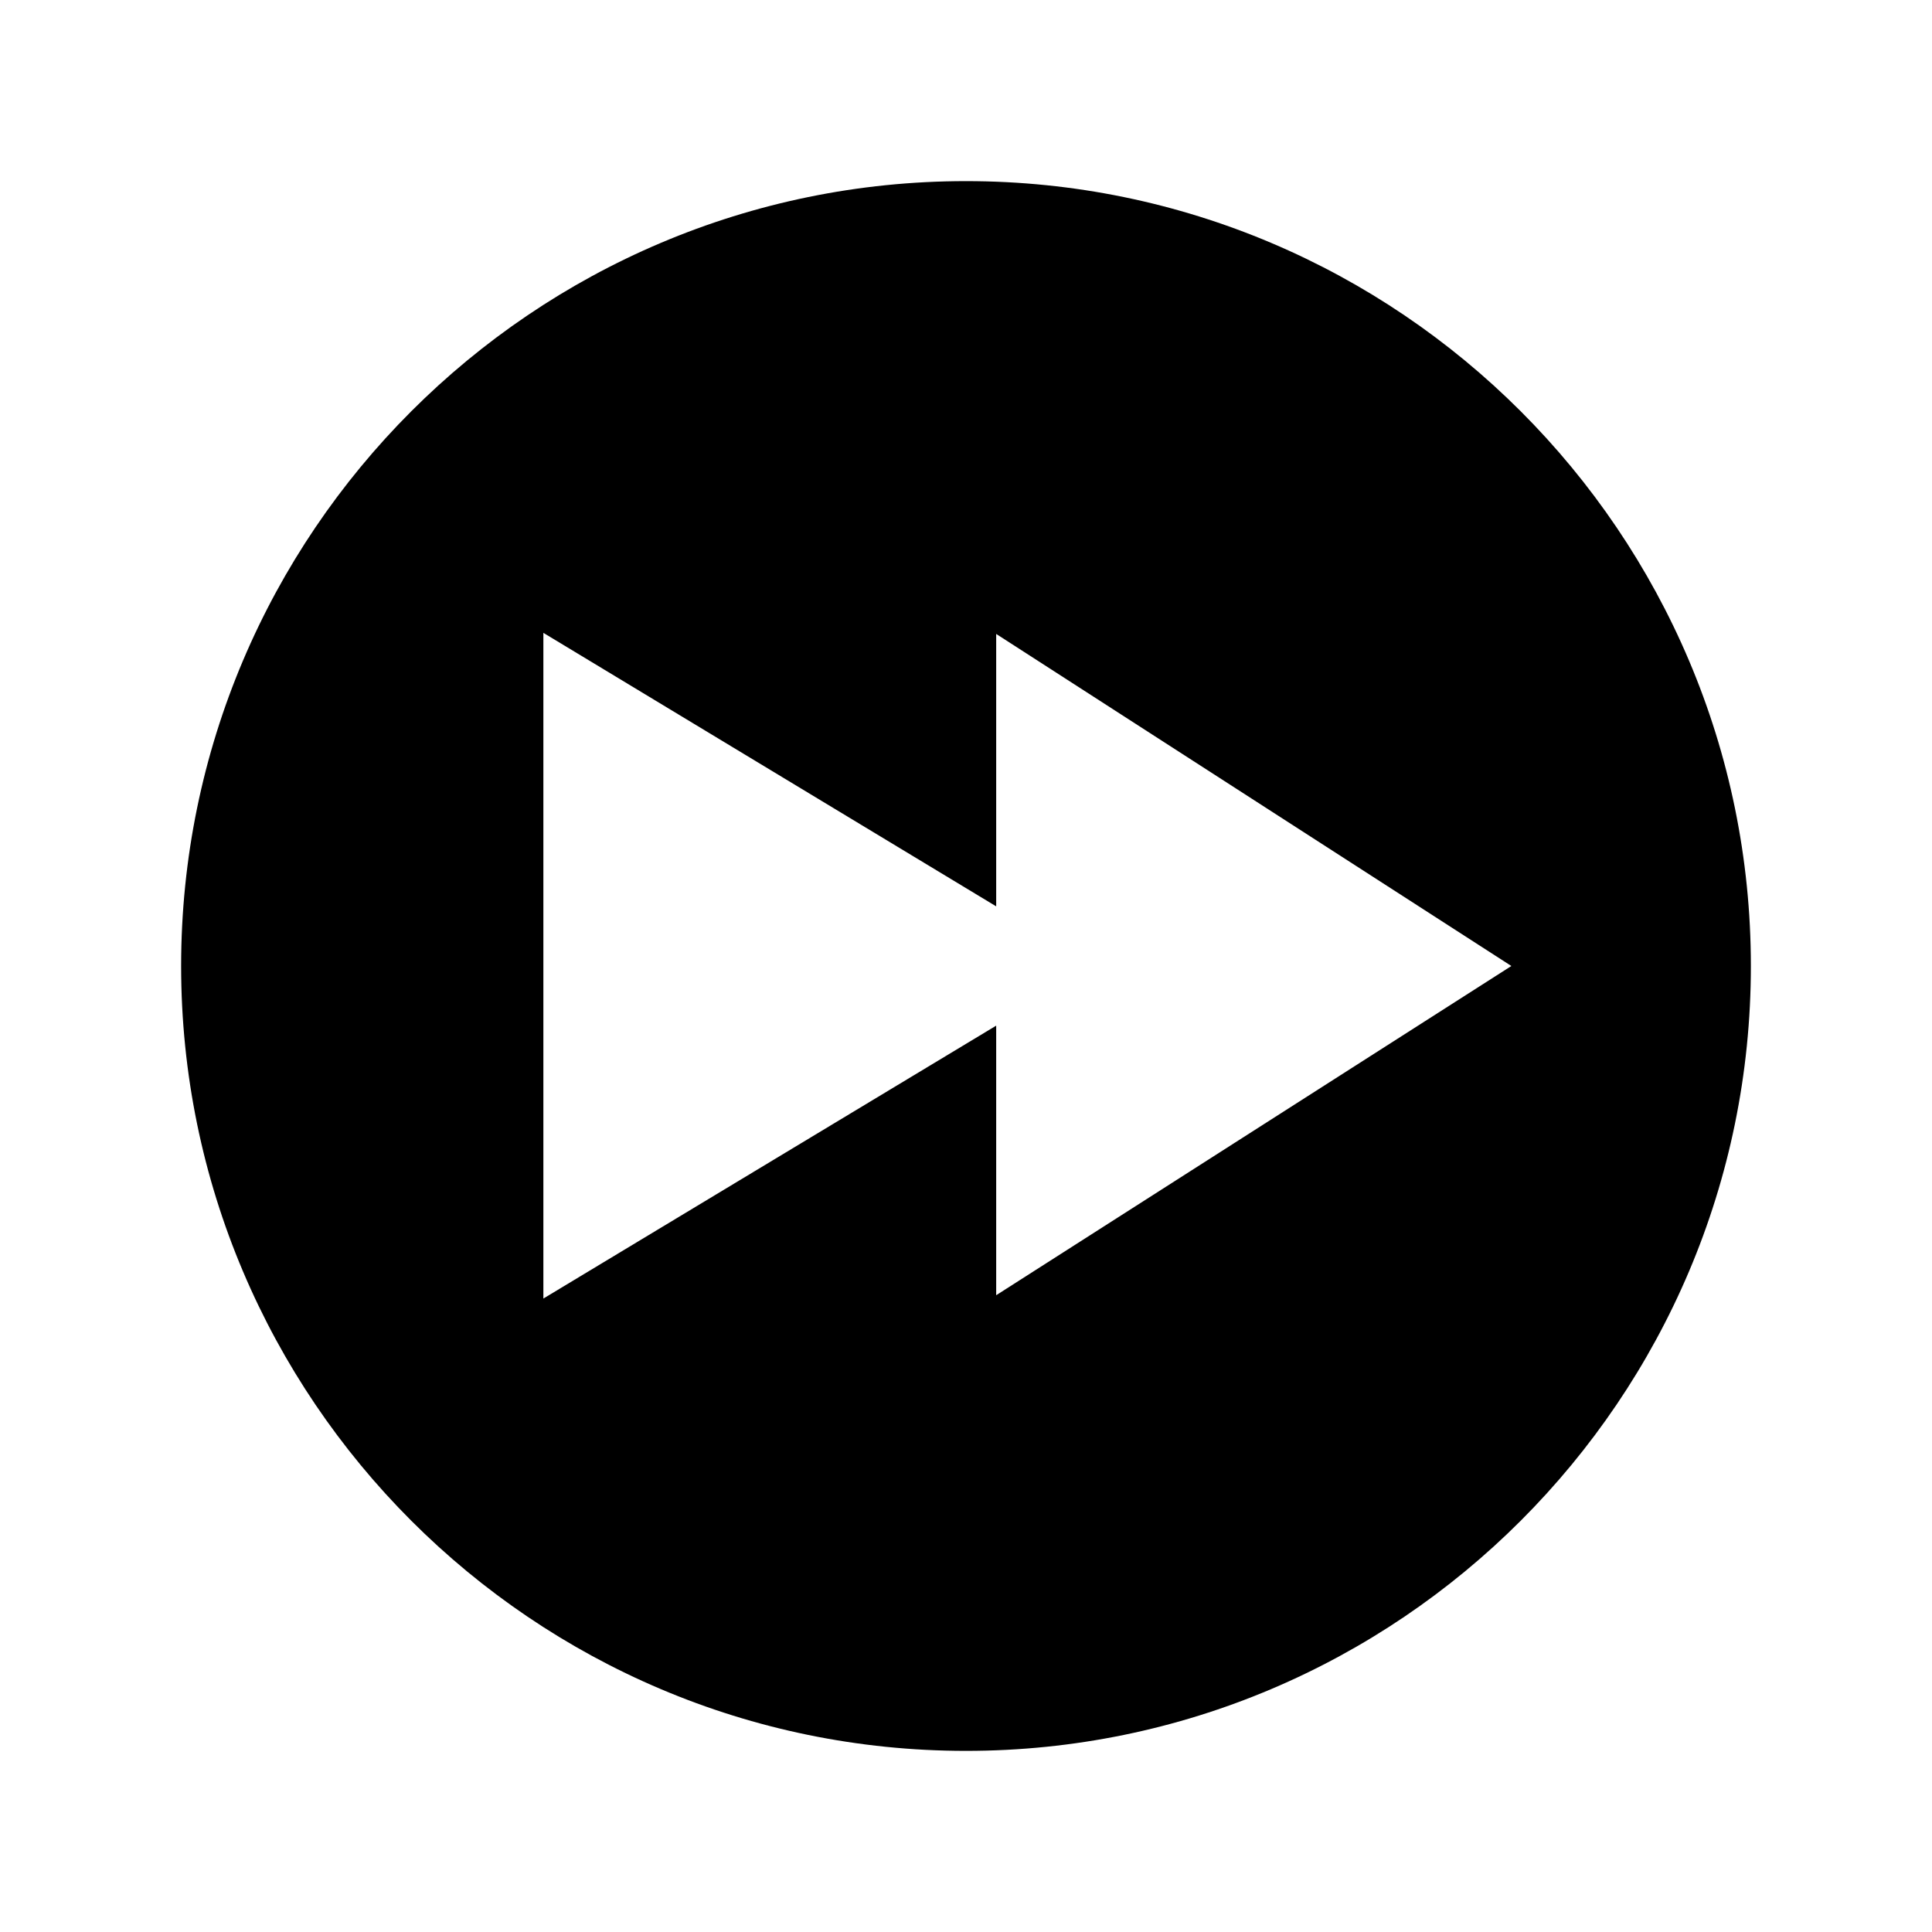 <!-- Generated by IcoMoon.io -->
<svg version="1.1" xmlns="http://www.w3.org/2000/svg" width="32" height="32" viewBox="0 0 32 32">
<title>play-forward-circle-sharp</title>
<path d="M16 3c-7.168 0-13 5.832-13 13s5.832 13 13 13 13-5.832 13-13-5.832-13-13-13zM16.5 21.453v-4.465l-7.5 4.52v-11.026l7.5 4.53v-4.512l8.533 5.5z"></path>
</svg>
